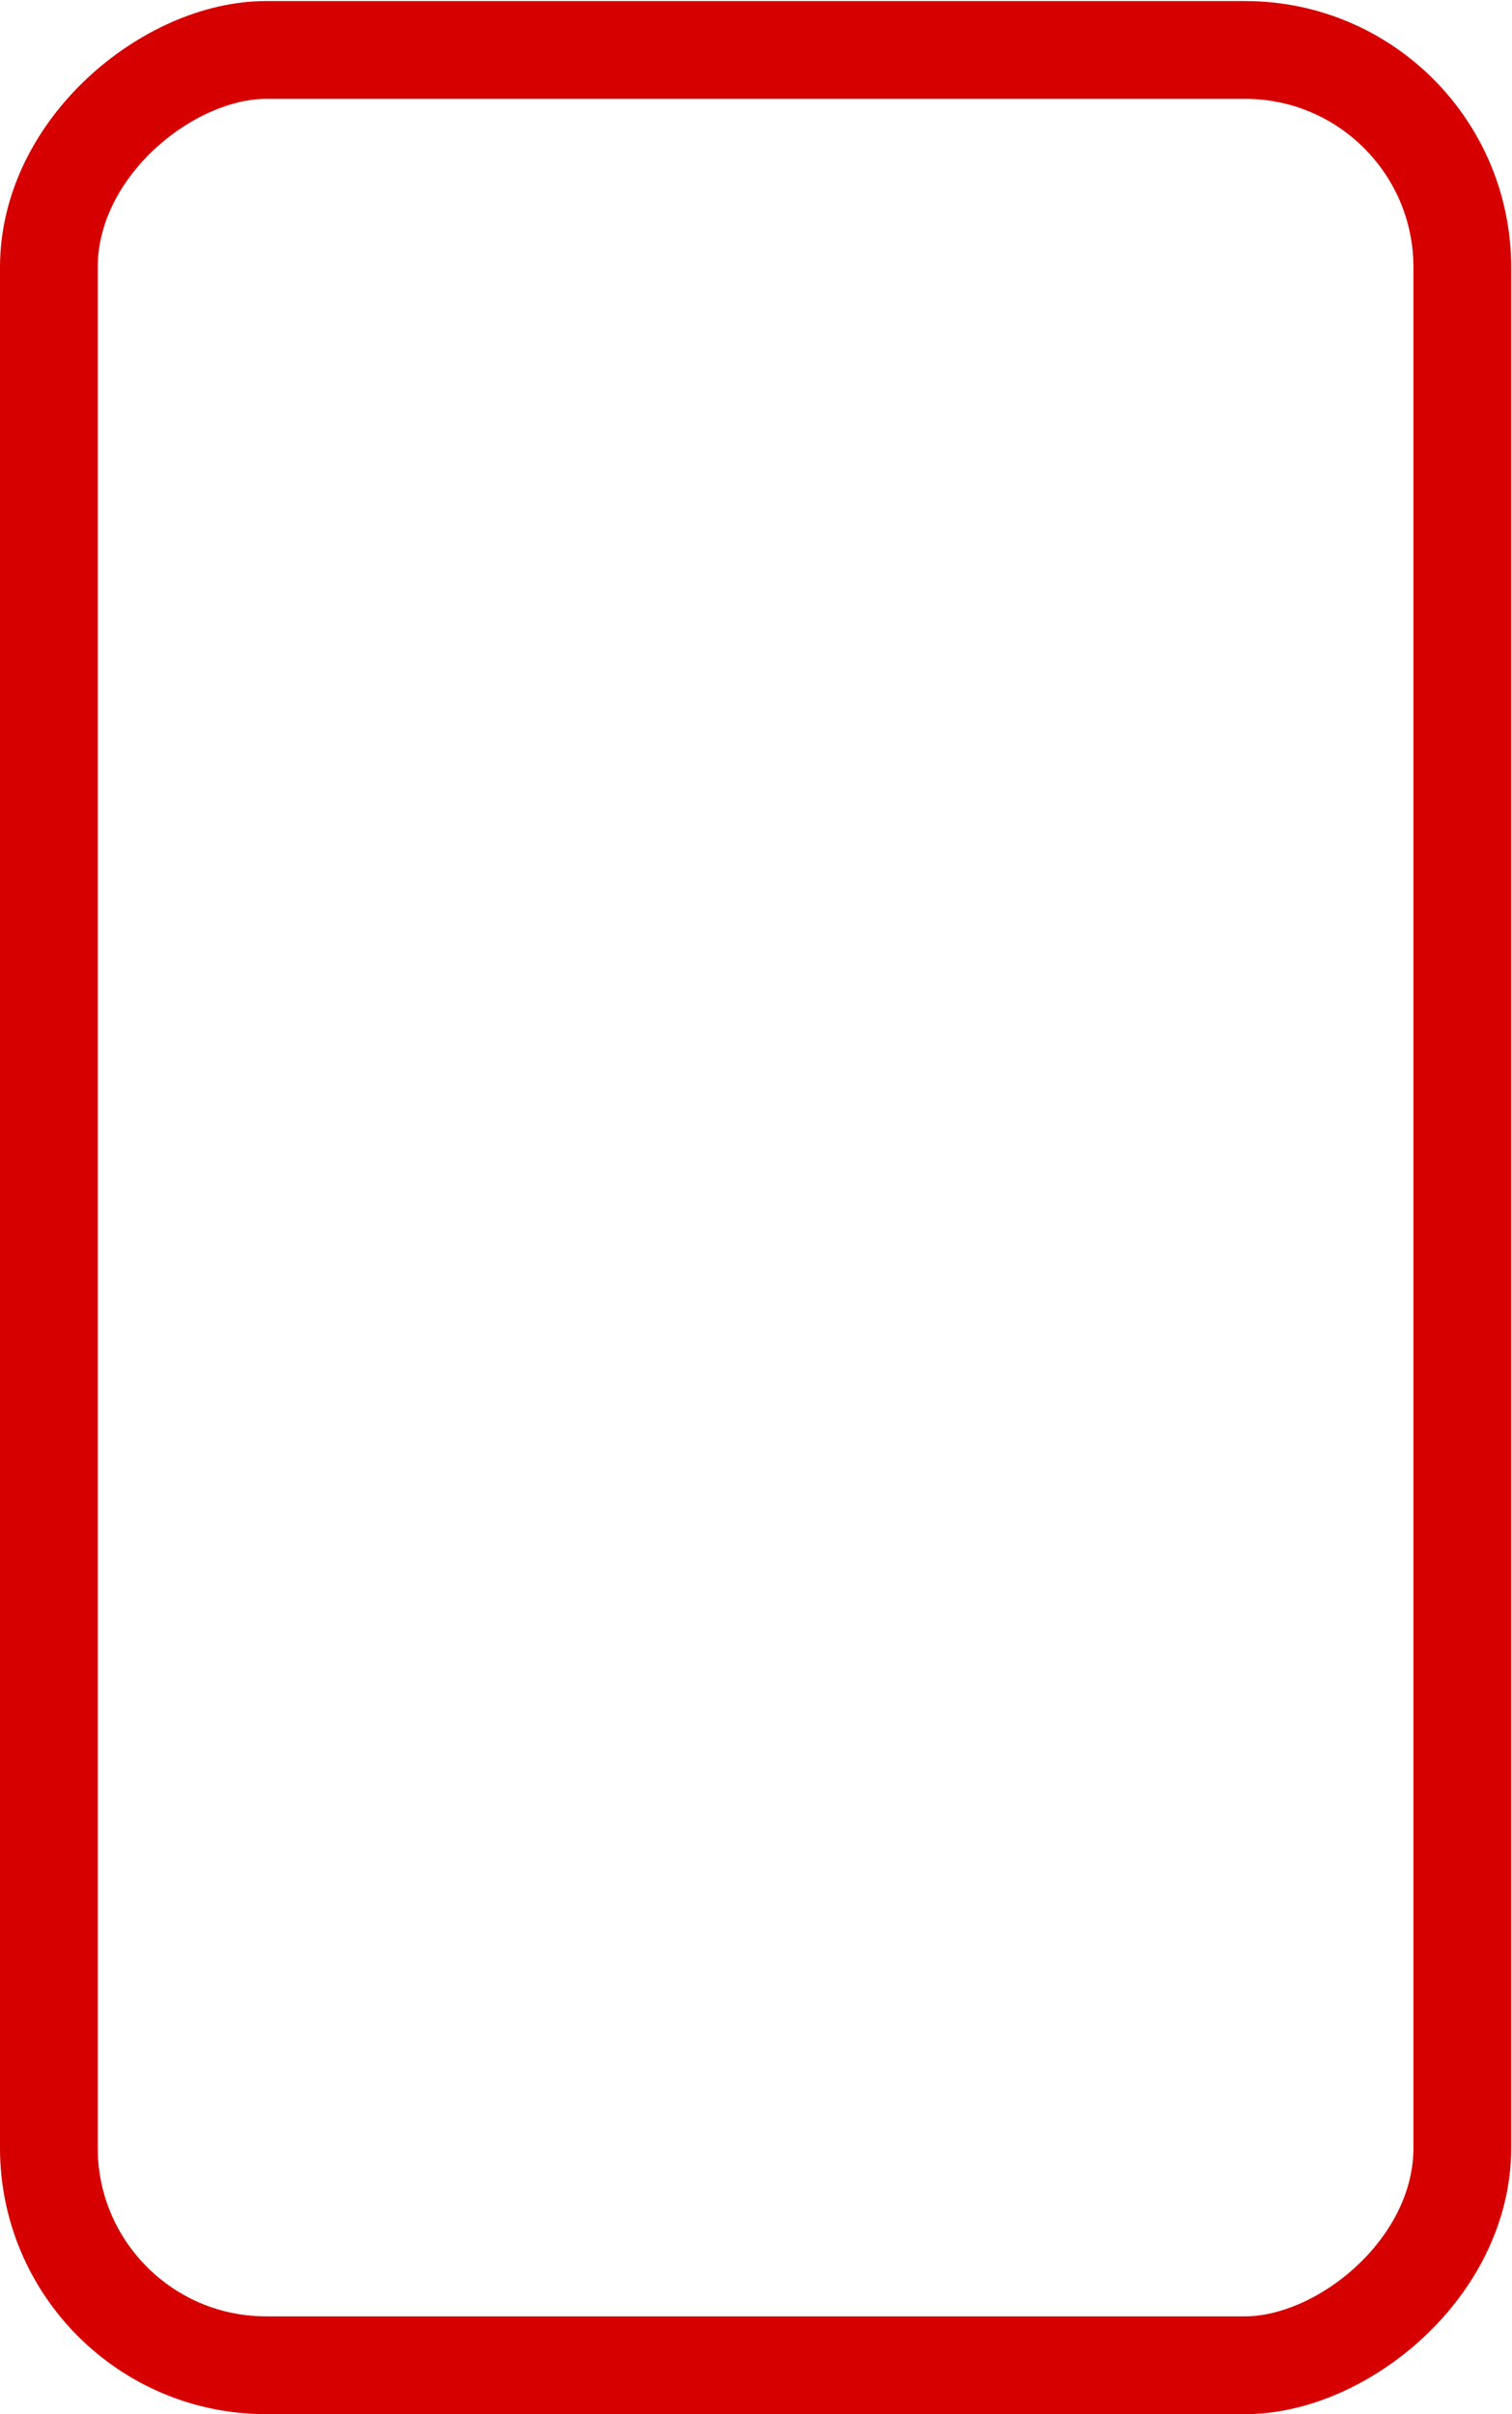 <?xml version="1.0" encoding="UTF-8" standalone="no"?>
<!-- Created with Inkscape (http://www.inkscape.org/) -->

<svg
   xmlns:dc="http://purl.org/dc/elements/1.1/"
   xmlns:cc="http://creativecommons.org/ns#"
   xmlns:rdf="http://www.w3.org/1999/02/22-rdf-syntax-ns#"
   xmlns:svg="http://www.w3.org/2000/svg"
   xmlns="http://www.w3.org/2000/svg"
   xmlns:sodipodi="http://sodipodi.sourceforge.net/DTD/sodipodi-0.dtd"
   xmlns:inkscape="http://www.inkscape.org/namespaces/inkscape"
   width="512"
   height="817"
   viewBox="0 0 512 817"
   id="svg2"
   version="1.1"
   inkscape:version="0.91 r13725"
   sodipodi:docname="dlazdica_prazdna.svg"
   inkscape:export-filename="C:\Users\Q7W5\Programovanie\Git\Race\Assets\Graphics\Backgrounds\dlazdicaprazdna.png"
   inkscape:export-xdpi="179.3"
   inkscape:export-ydpi="179.3">
  <defs
     id="defs4">
    <clipPath
       clipPathUnits="userSpaceOnUse"
       id="clipPath4006">
      <rect
         style="fill:none;fill-opacity:1;stroke:#d60000;stroke-width:33.1;stroke-linecap:round;stroke-linejoin:round;stroke-miterlimit:4;stroke-dasharray:none;stroke-dashoffset:0;stroke-opacity:1"
         id="rect4008"
         width="783.542"
         height="478.624"
         x="2834.088"
         y="-961.653"
         ry="73.539"
         rx="73.539"
         transform="matrix(0,1,-1,0,0,0)"
         inkscape:export-xdpi="360"
         inkscape:export-ydpi="360" />
    </clipPath>
  </defs>
  <sodipodi:namedview
     id="base"
     pagecolor="#ffffff"
     bordercolor="#666666"
     borderopacity="1.0"
     inkscape:pageopacity="0.0"
     inkscape:pageshadow="2"
     inkscape:zoom="0.35"
     inkscape:cx="-95"
     inkscape:cy="520"
     inkscape:document-units="px"
     inkscape:current-layer="g4267"
     showgrid="false"
     units="px"
     inkscape:window-width="1366"
     inkscape:window-height="706"
     inkscape:window-x="-8"
     inkscape:window-y="-8"
     inkscape:window-maximized="1" />
  <g
     inkscape:label="Vrstva 1"
     inkscape:groupmode="layer"
     id="layer1"
     transform="translate(0,-235.362)">
    <g
       id="g4267"
       transform="translate(-963.962,-2428.27)">
      <rect
         inkscape:export-ydpi="360"
         inkscape:export-xdpi="360"
         transform="matrix(0,1,-1,0,0,0)"
         rx="73.539"
         ry="73.539"
         y="-1459.136"
         x="2680.54"
         height="478.624"
         width="783.542"
         id="rect6729-6-0"
         style="fill:none;fill-opacity:1;stroke:#d60000;stroke-width:33.1;stroke-linecap:round;stroke-linejoin:round;stroke-miterlimit:4;stroke-dasharray:none;stroke-dashoffset:0;stroke-opacity:1" />
    </g>
  </g>
</svg>
